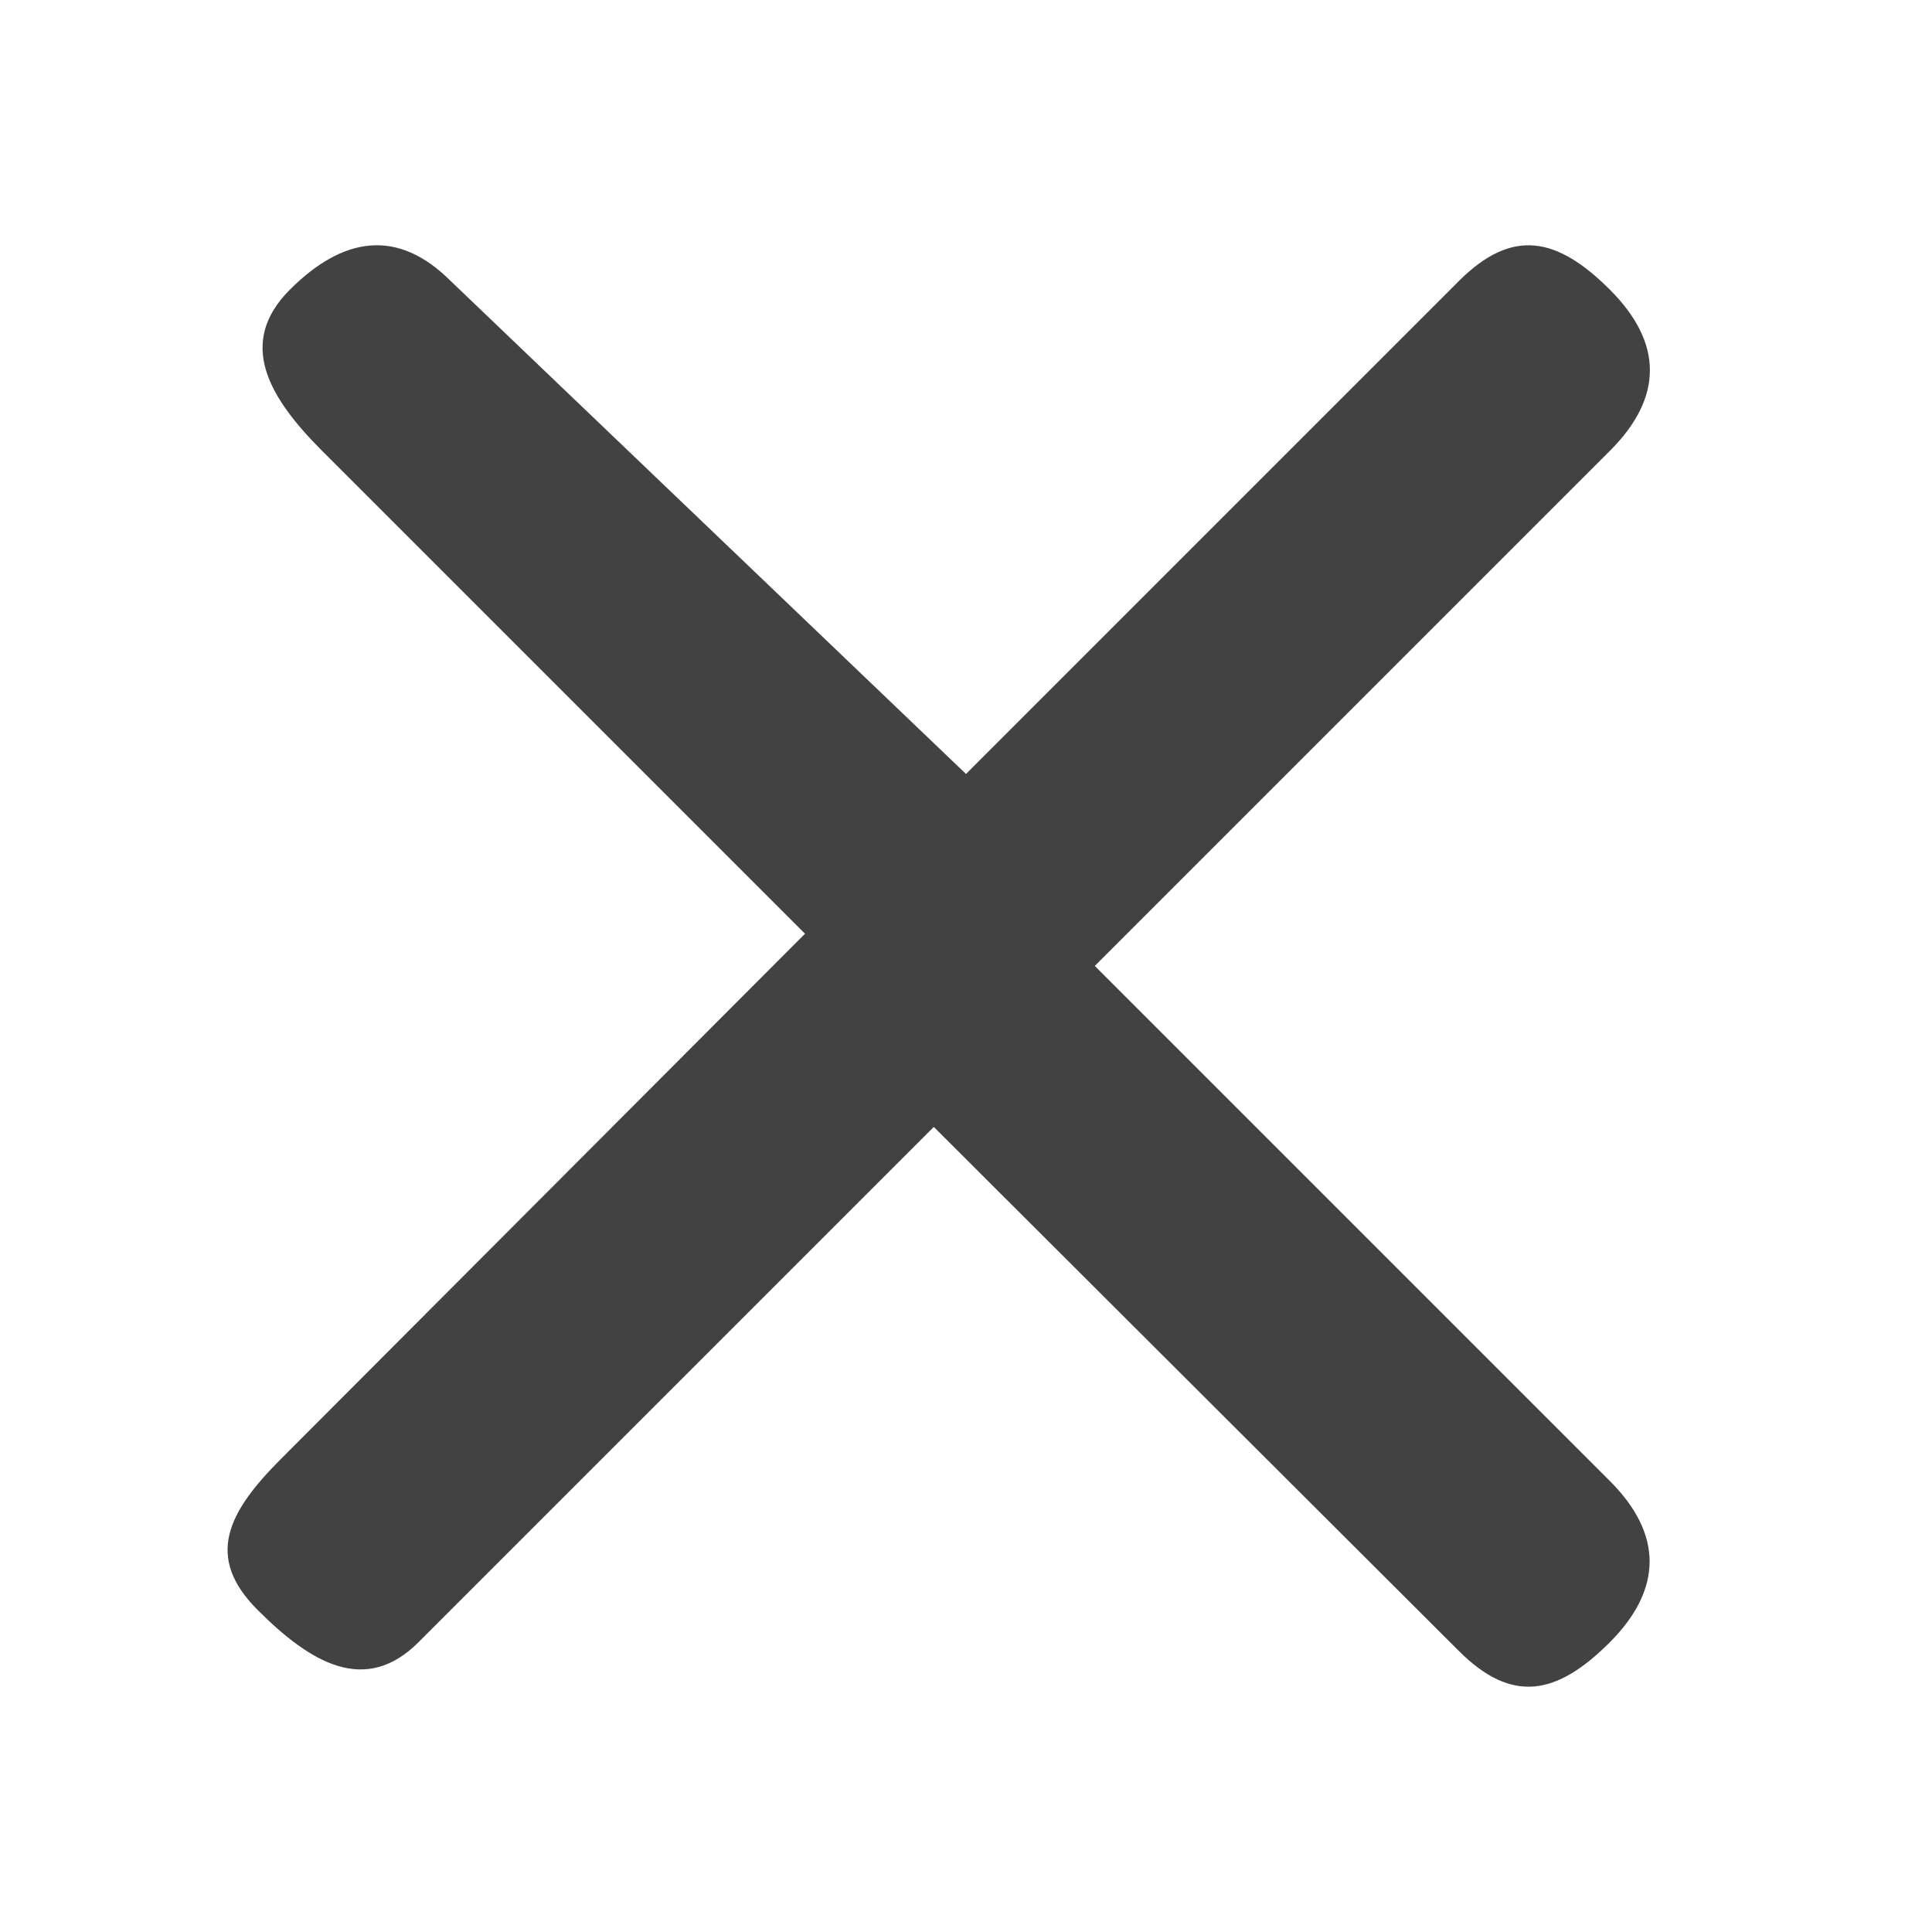 <svg width="30" height="30" viewBox="0 0 30 30" fill="none" xmlns="http://www.w3.org/2000/svg">
<path d="M25 22.999L17 14.999L25 6.999C25.826 6.173 25.826 5.326 25 4.5C24.174 3.674 23.479 3.539 22.652 4.365L15 12.018L7 4.365C6.174 3.539 5.326 3.673 4.5 4.499C3.674 5.326 4.174 6.173 5 6.999L12.5 14.499L4.365 22.652C3.539 23.478 3.174 24.173 4 24.999C4.826 25.826 5.674 26.326 6.5 25.499L14.5 17.499L22.652 25.635C23.479 26.461 24.174 26.326 25 25.499C25.82 24.673 25.82 23.82 25 22.999Z" fill="#424242"/>
</svg>
